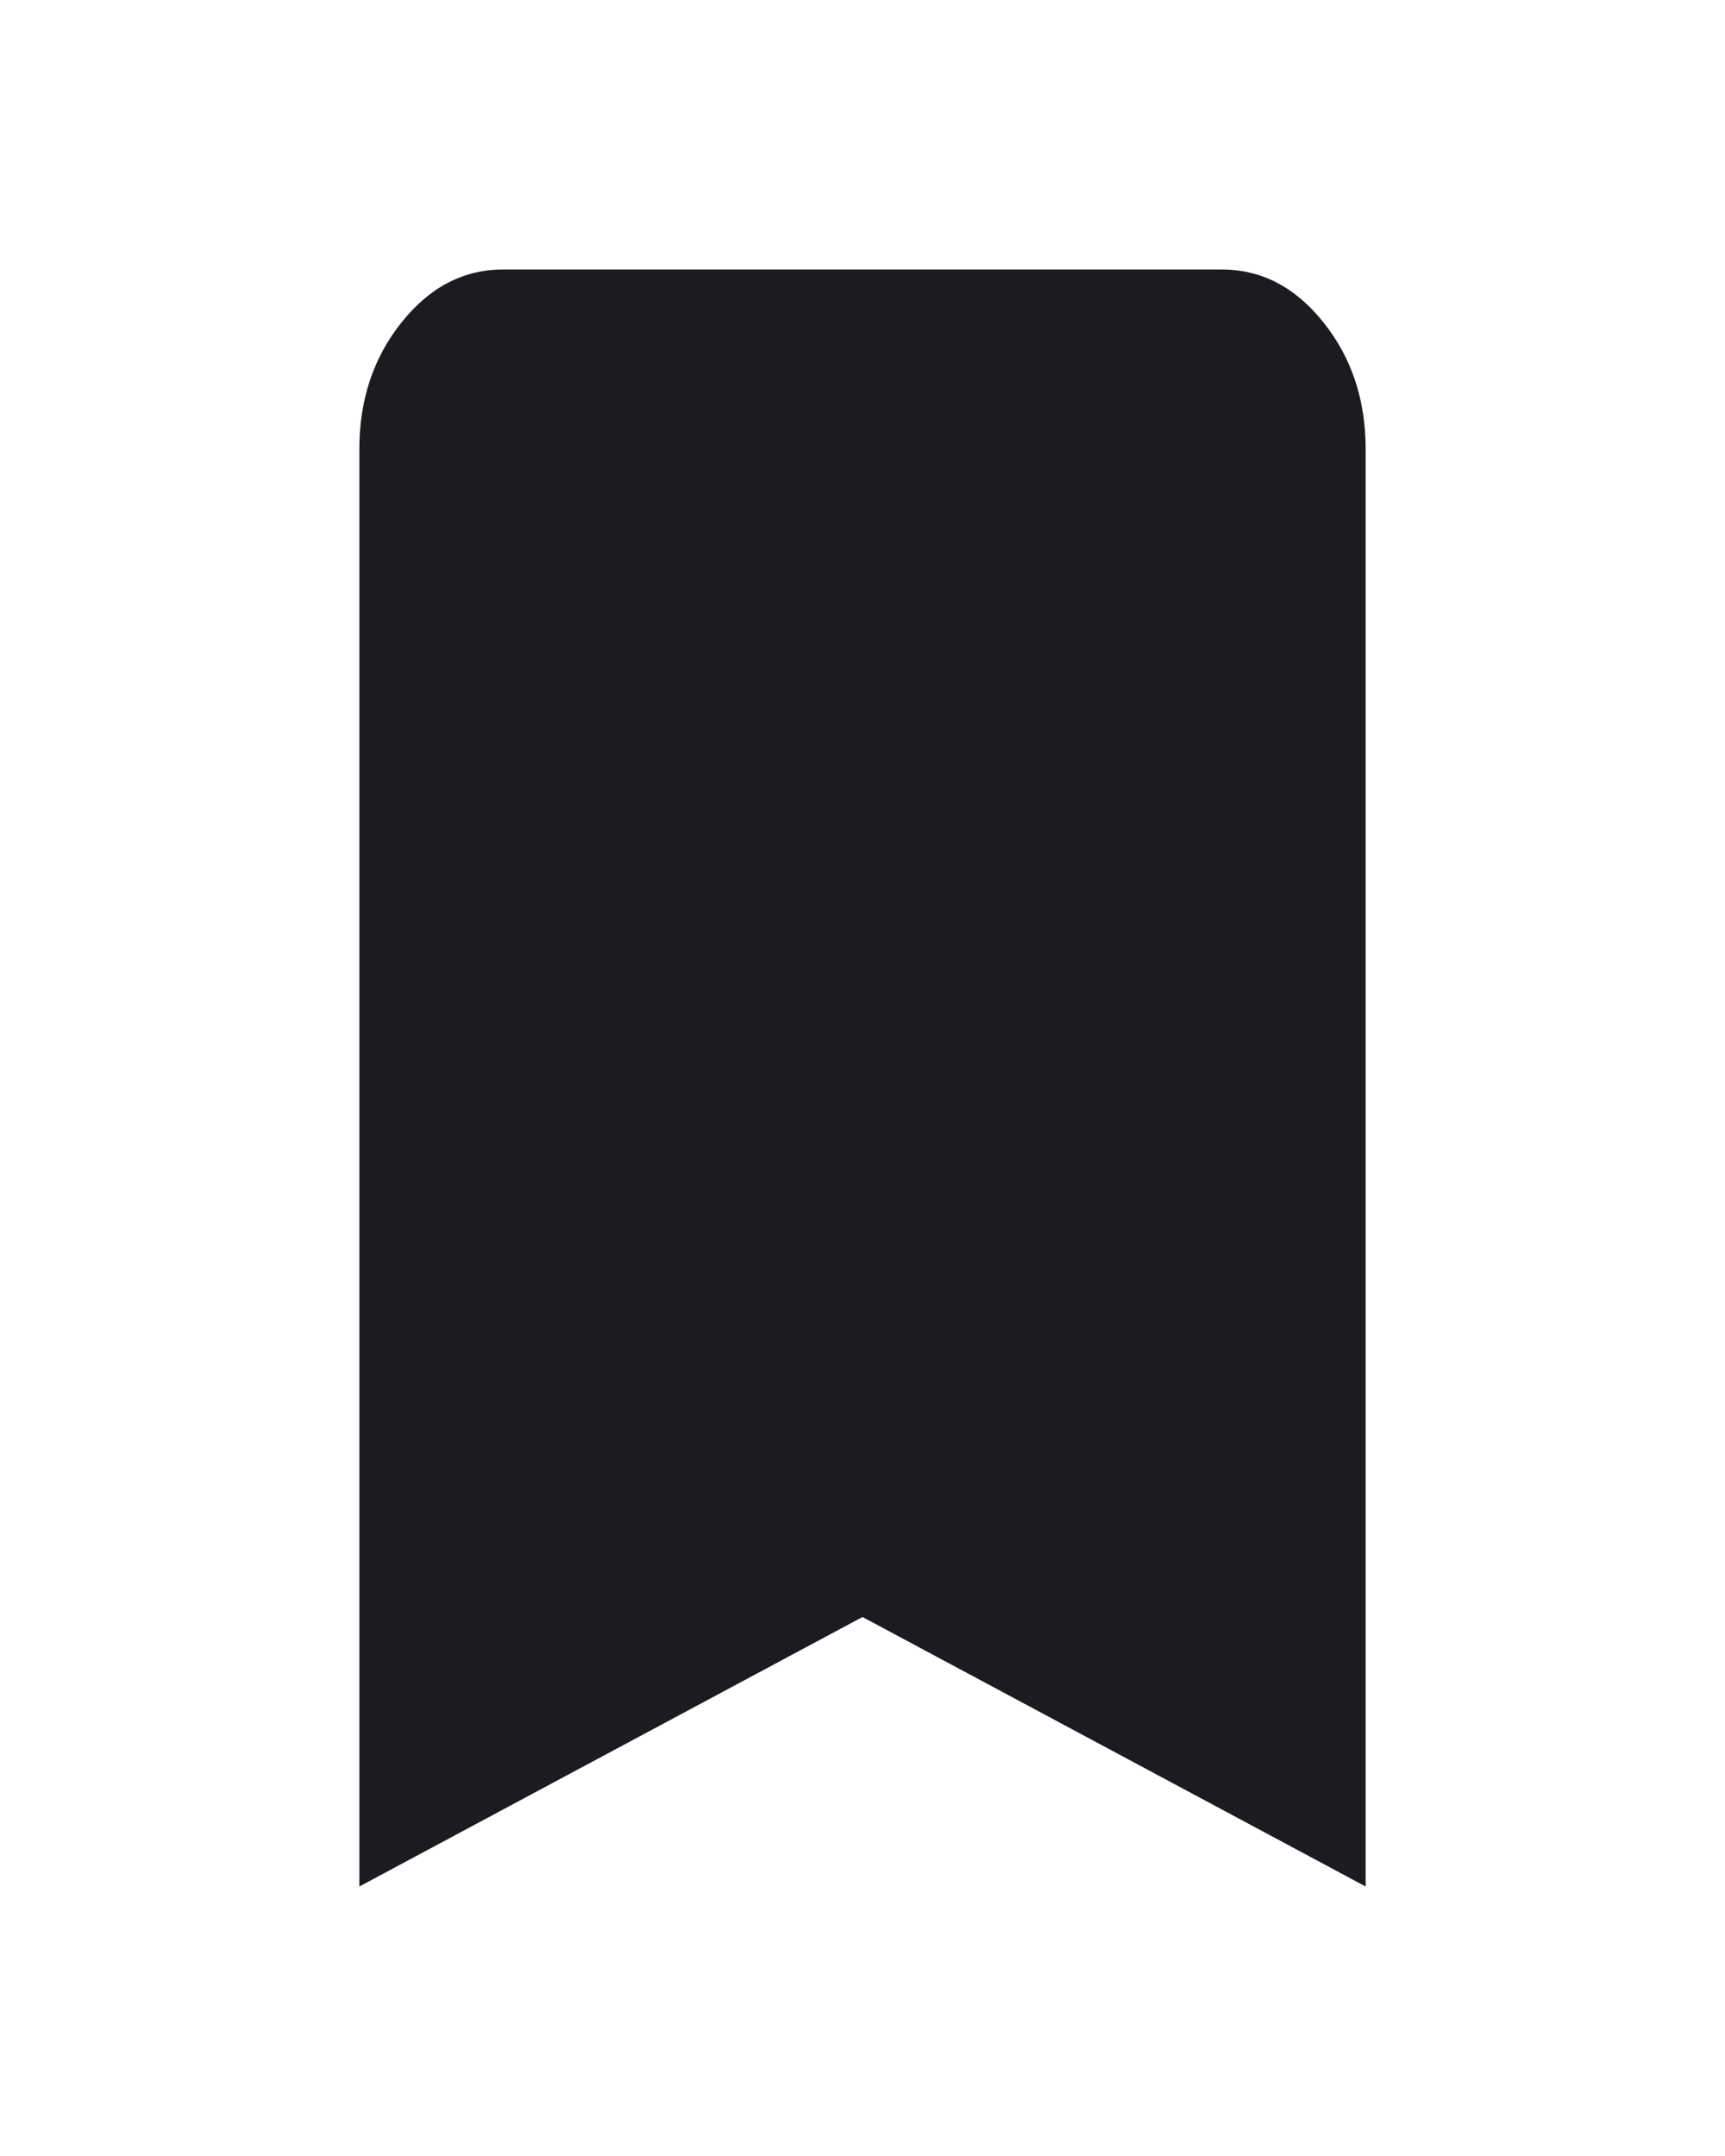 <svg width="16" height="20" viewBox="0 0 16 20" fill="none" xmlns="http://www.w3.org/2000/svg">
<path d="M3.333 17.5V4.167C3.333 3.708 3.464 3.316 3.725 2.99C3.986 2.663 4.3 2.5 4.667 2.5H11.333C11.7 2.5 12.014 2.663 12.275 2.99C12.536 3.316 12.667 3.708 12.667 4.167V17.5L8 15L3.333 17.5Z" fill="#1D1B20"/>
</svg>
